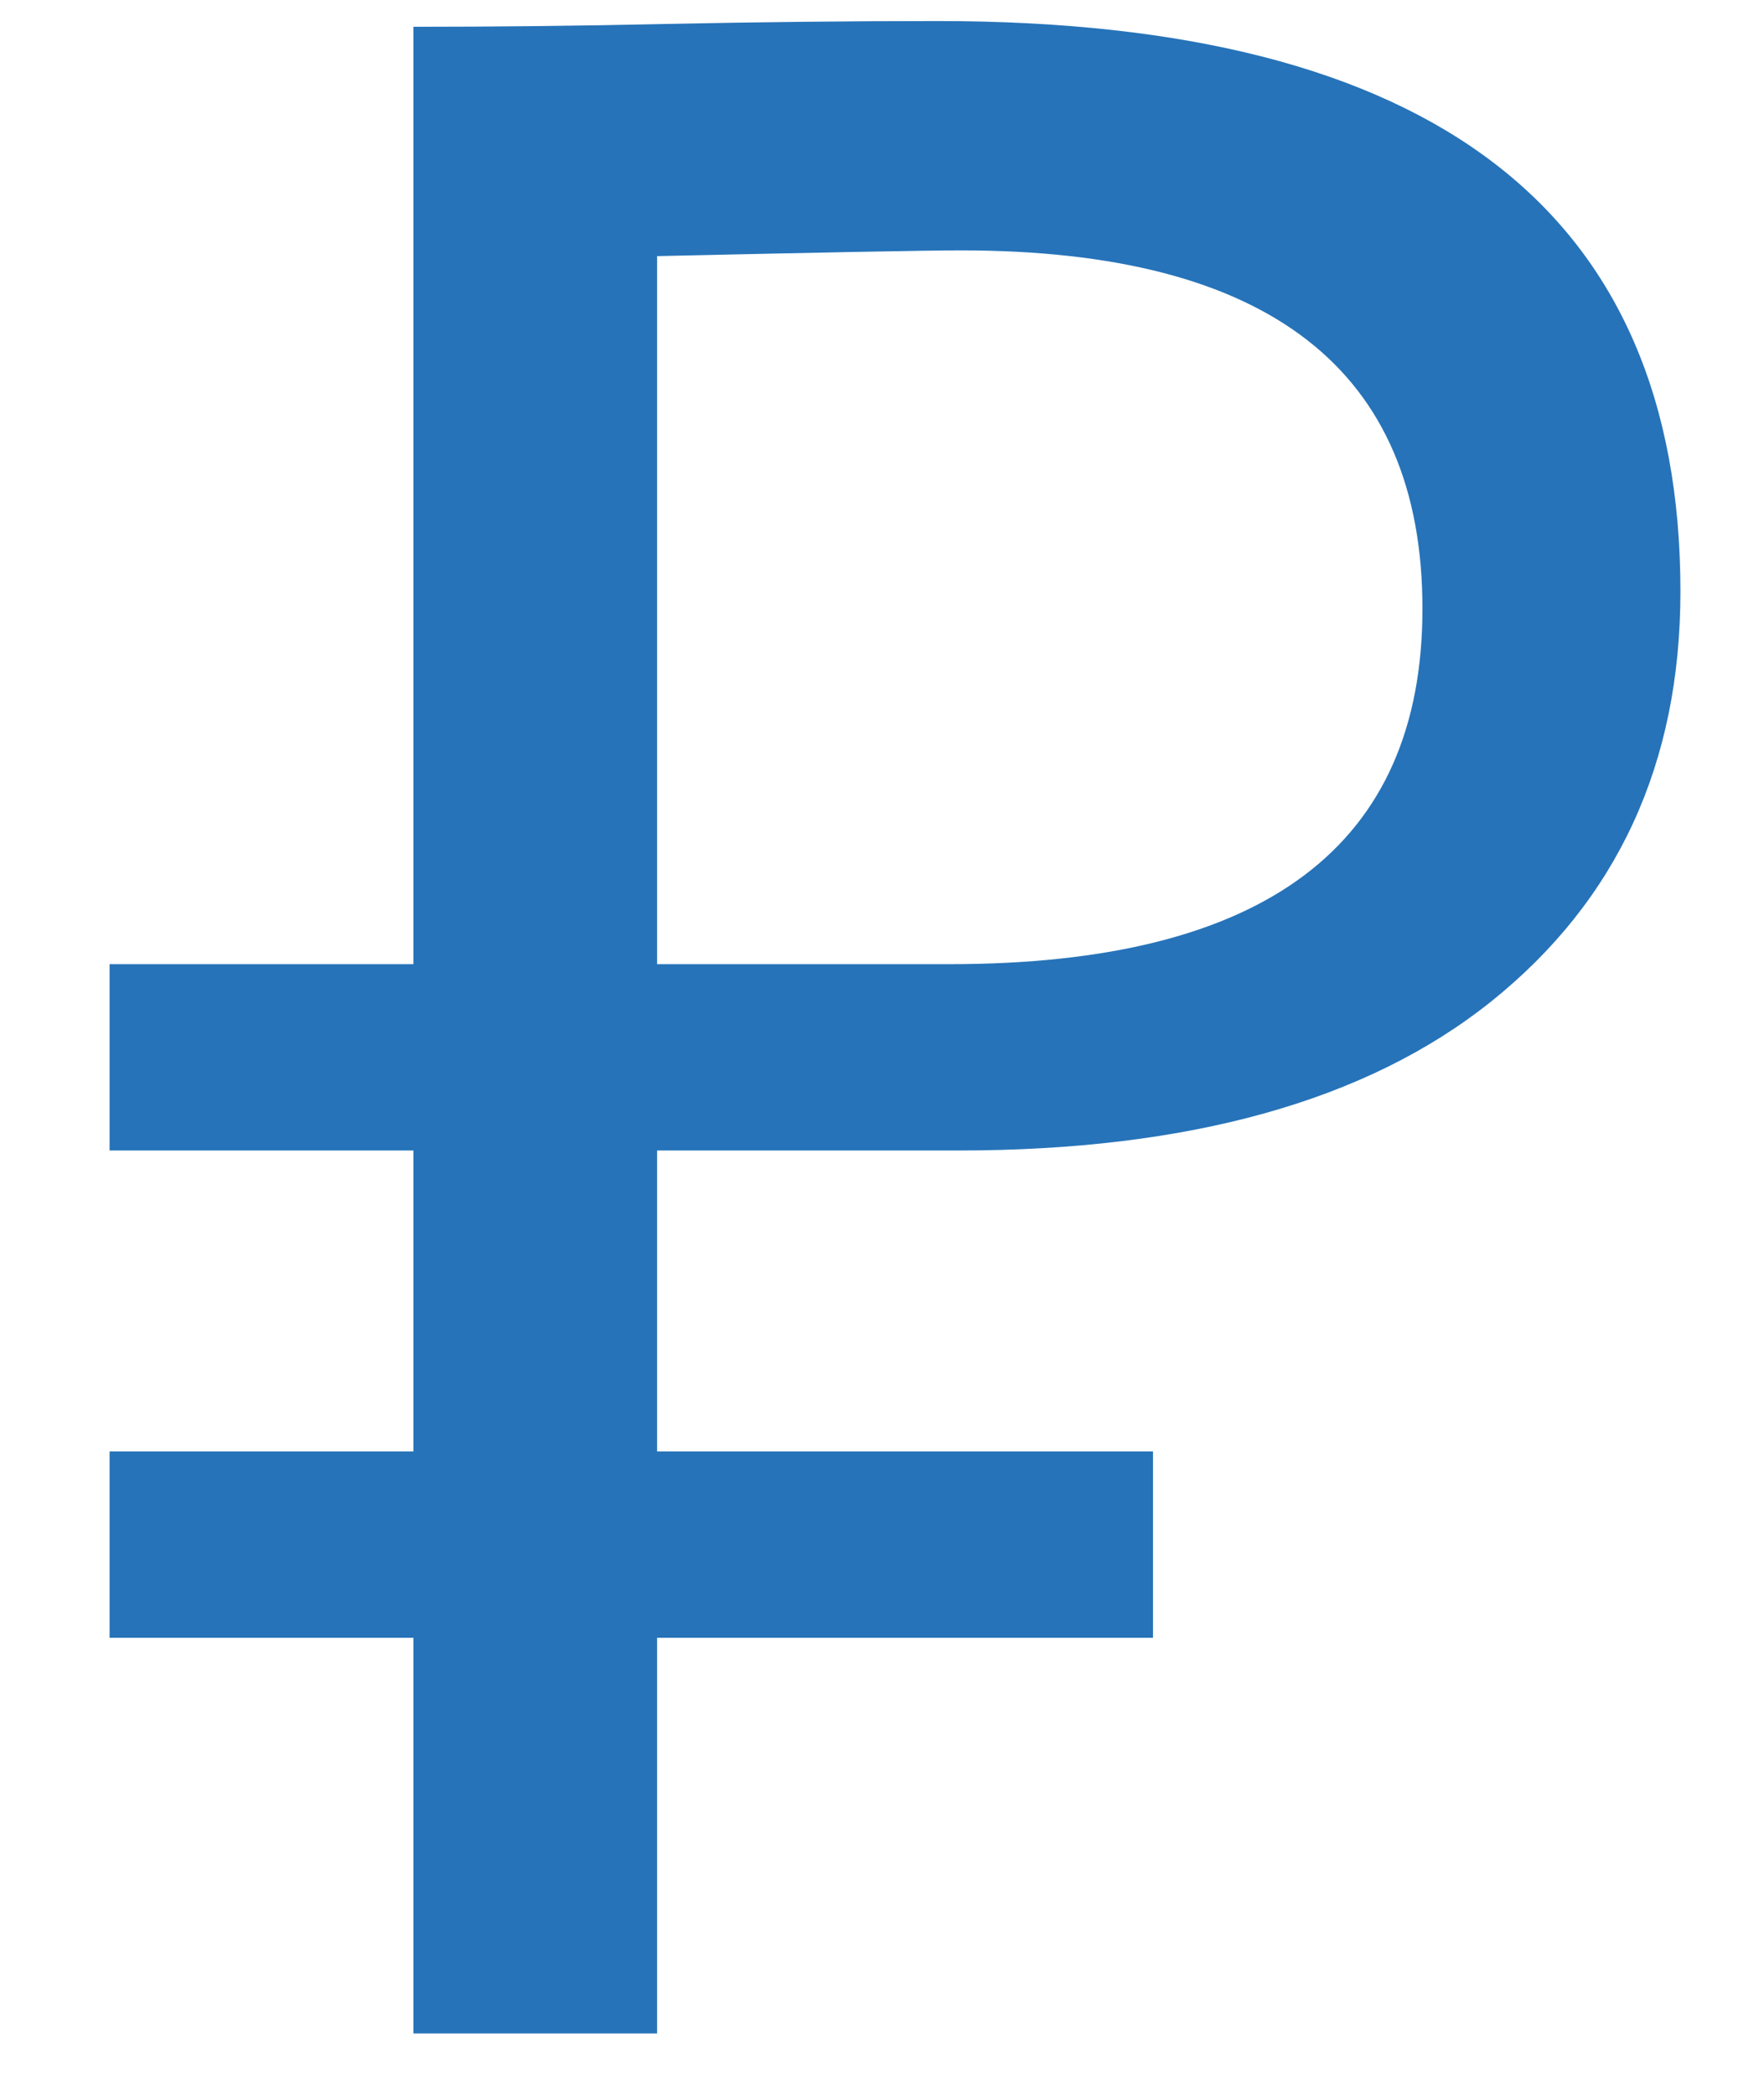 <svg width="16" height="19" viewBox="0 0 16 19" fill="none" xmlns="http://www.w3.org/2000/svg">
<path d="M3.75 10.435H0.994V8.745H3.75V0.243C4.478 0.243 5.249 0.235 6.064 0.217C6.879 0.2 7.693 0.191 8.508 0.191C12.997 0.191 15.242 1.916 15.242 5.365C15.242 6.925 14.67 8.165 13.526 9.083C12.399 9.985 10.787 10.435 8.69 10.435H5.96V13.165H10.458V14.855H5.96V18.443H3.75V14.855H0.994V13.165H3.75V10.435ZM8.716 2.271C8.404 2.271 7.485 2.289 5.96 2.323V8.745H8.612C11.472 8.745 12.902 7.671 12.902 5.521C12.902 3.355 11.507 2.271 8.716 2.271Z" fill="#2673B9"/>
</svg>
